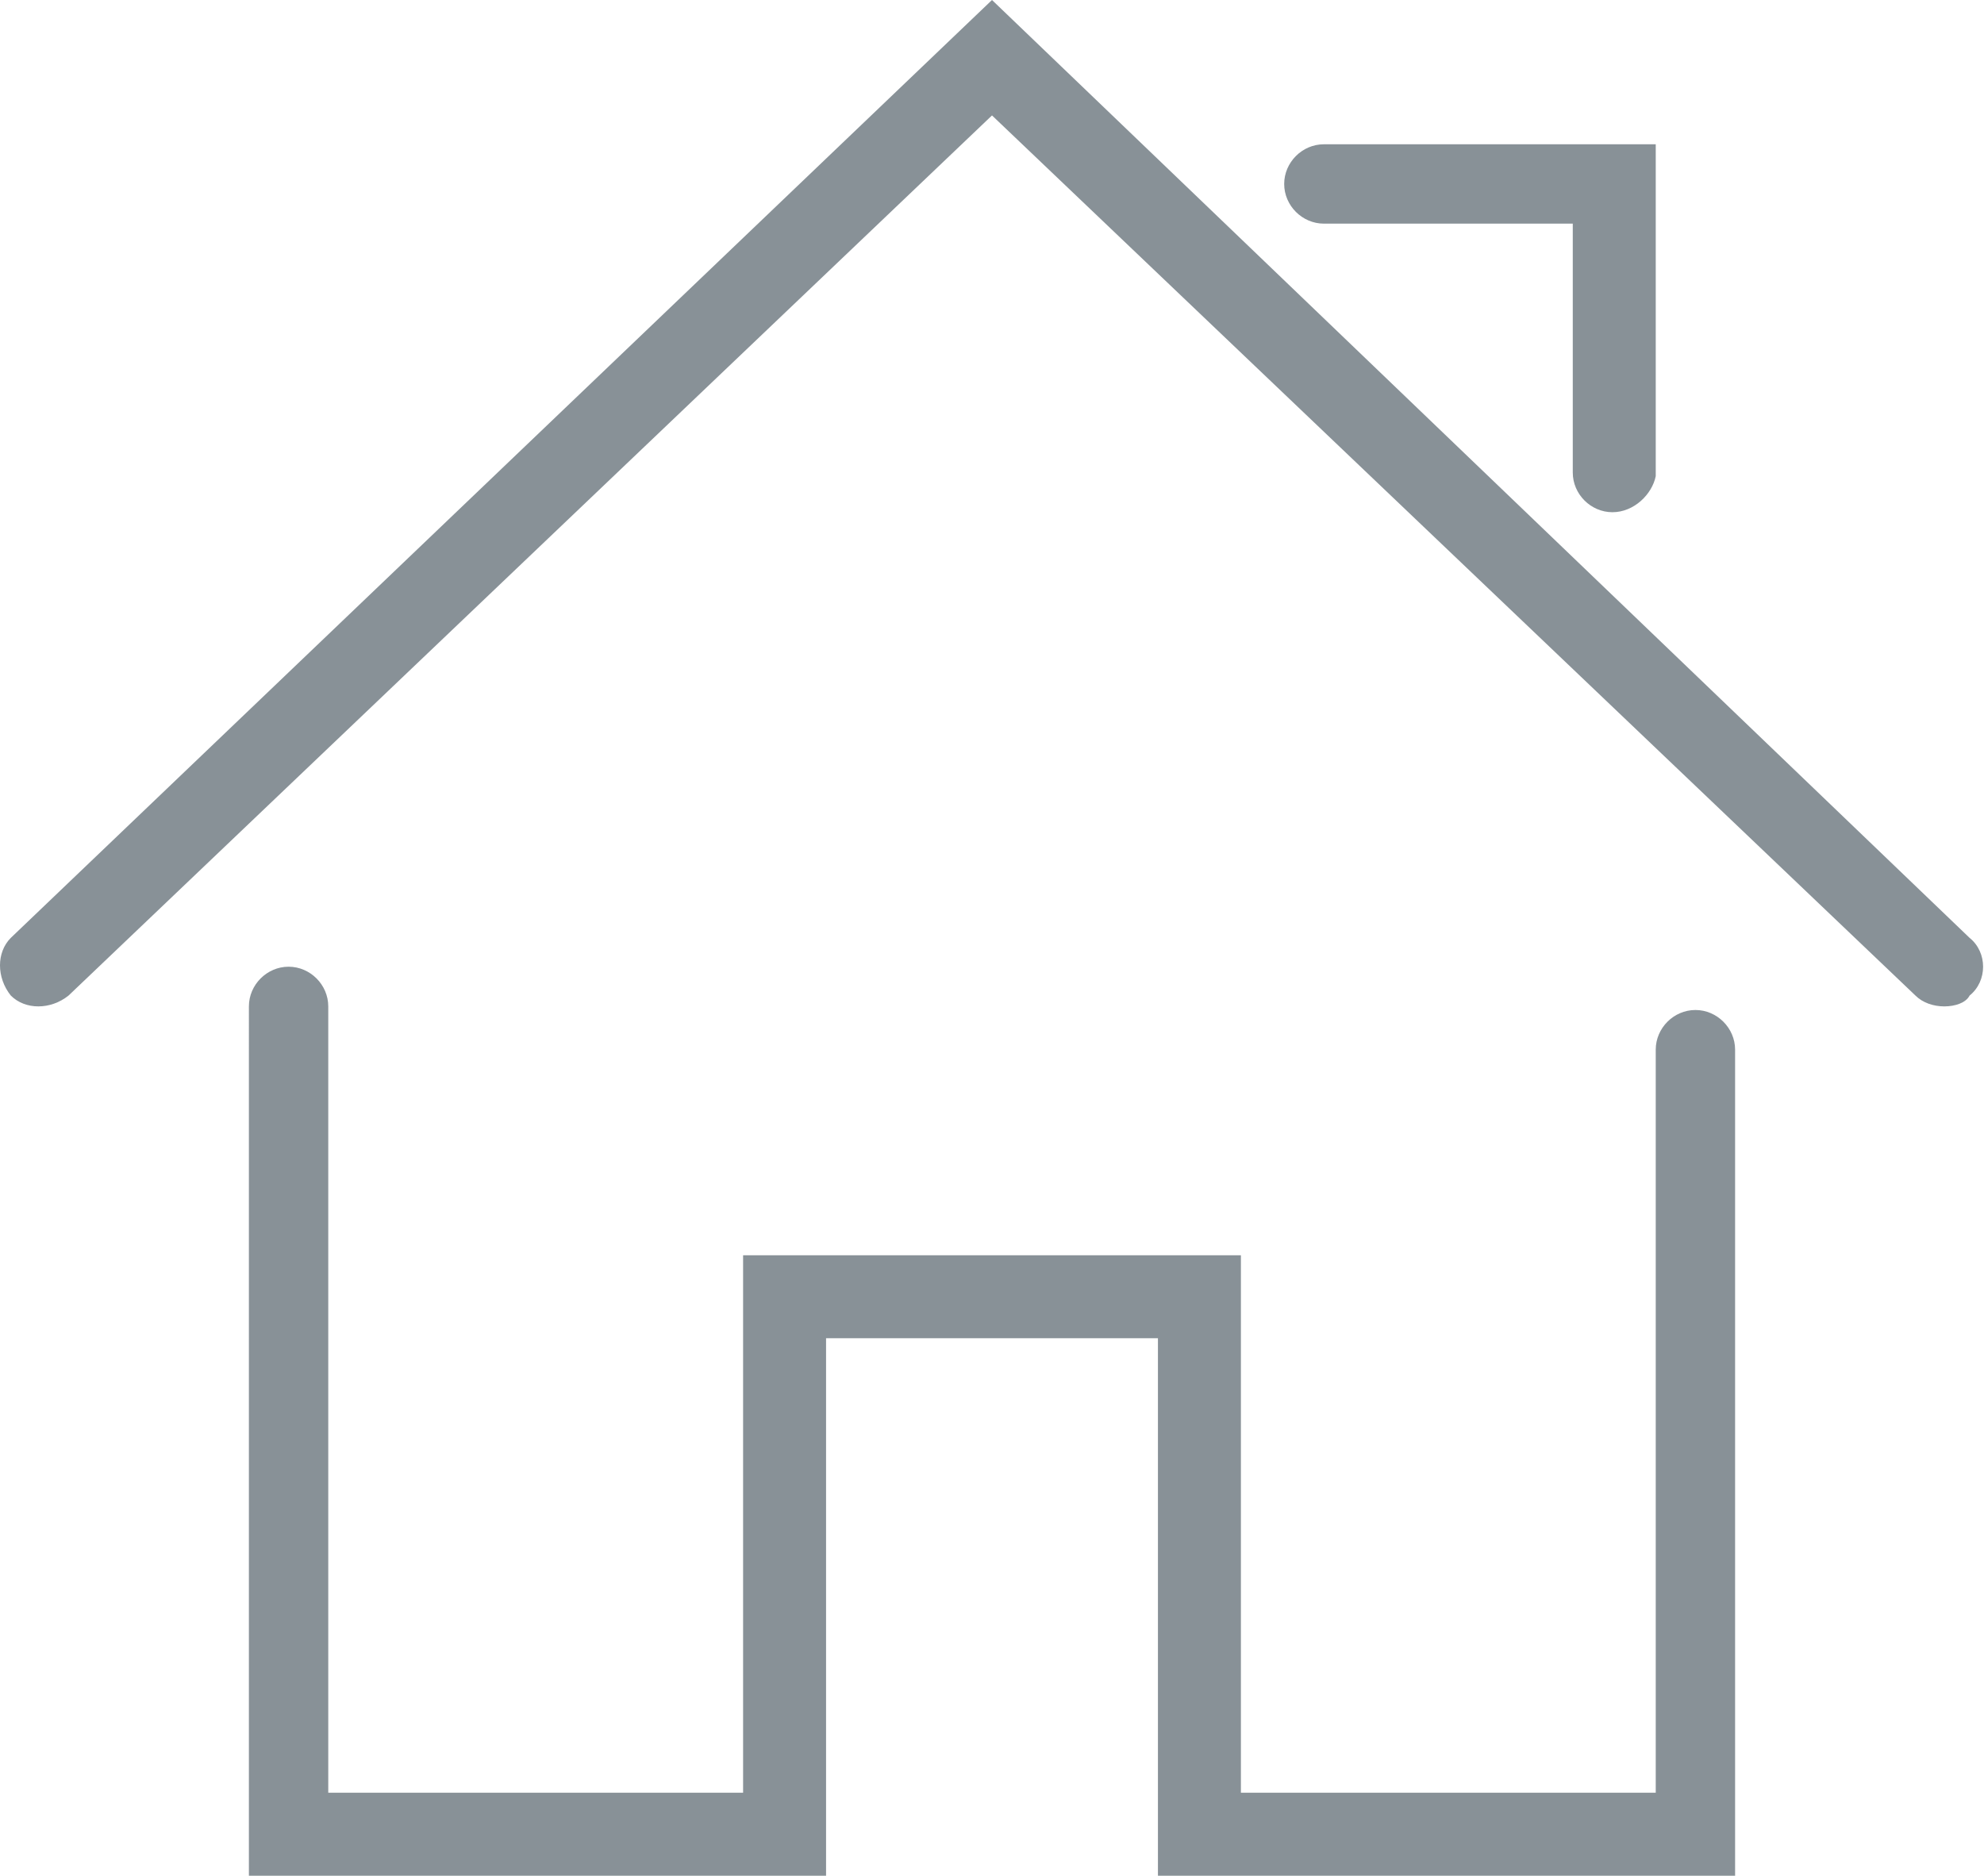 <?xml version="1.0" encoding="utf-8"?>
<!-- Generator: Adobe Illustrator 18.1.1, SVG Export Plug-In . SVG Version: 6.00 Build 0)  -->
<svg version="1.1" id="Шар_1" xmlns="http://www.w3.org/2000/svg" xmlns:xlink="http://www.w3.org/1999/xlink" x="0px" y="0px"
	 viewBox="-24.5 30.1 55 52" enable-background="new -24.5 30.1 55 52" xml:space="preserve">
<g id="Expanded">
	<g>
		<g>
			<path fill="#889197" d="M23.6,82.1h-16V67.2h-9.2v14.9h-16V58c0-0.6,0.5-1.1,1.1-1.1s1.1,0.5,1.1,1.1v21.8h11.5V64.9H9.9v14.9
				h11.5V59.2c0-0.6,0.5-1.1,1.1-1.1s1.1,0.5,1.1,1.1V82.1z"/>
		</g>
		<g>
			<path fill="#889197" d="M29.4,58c-0.3,0-0.6-0.1-0.8-0.3L3,33.3l-25.6,24.4c-0.5,0.4-1.2,0.4-1.6,0c-0.4-0.5-0.4-1.2,0-1.6
				L3,30.1l27.1,26c0.5,0.4,0.5,1.2,0,1.6C30,57.9,29.7,58,29.4,58z"/>
		</g>
		<g>
			<path fill="#889197" d="M20.2,44.3c-0.6,0-1.1-0.5-1.1-1.1v-6.9h-6.9c-0.6,0-1.1-0.5-1.1-1.1c0-0.6,0.5-1.1,1.1-1.1h9.2v9.2
				C21.3,43.8,20.8,44.3,20.2,44.3z"/>
		</g>
	</g>
</g>
</svg>
